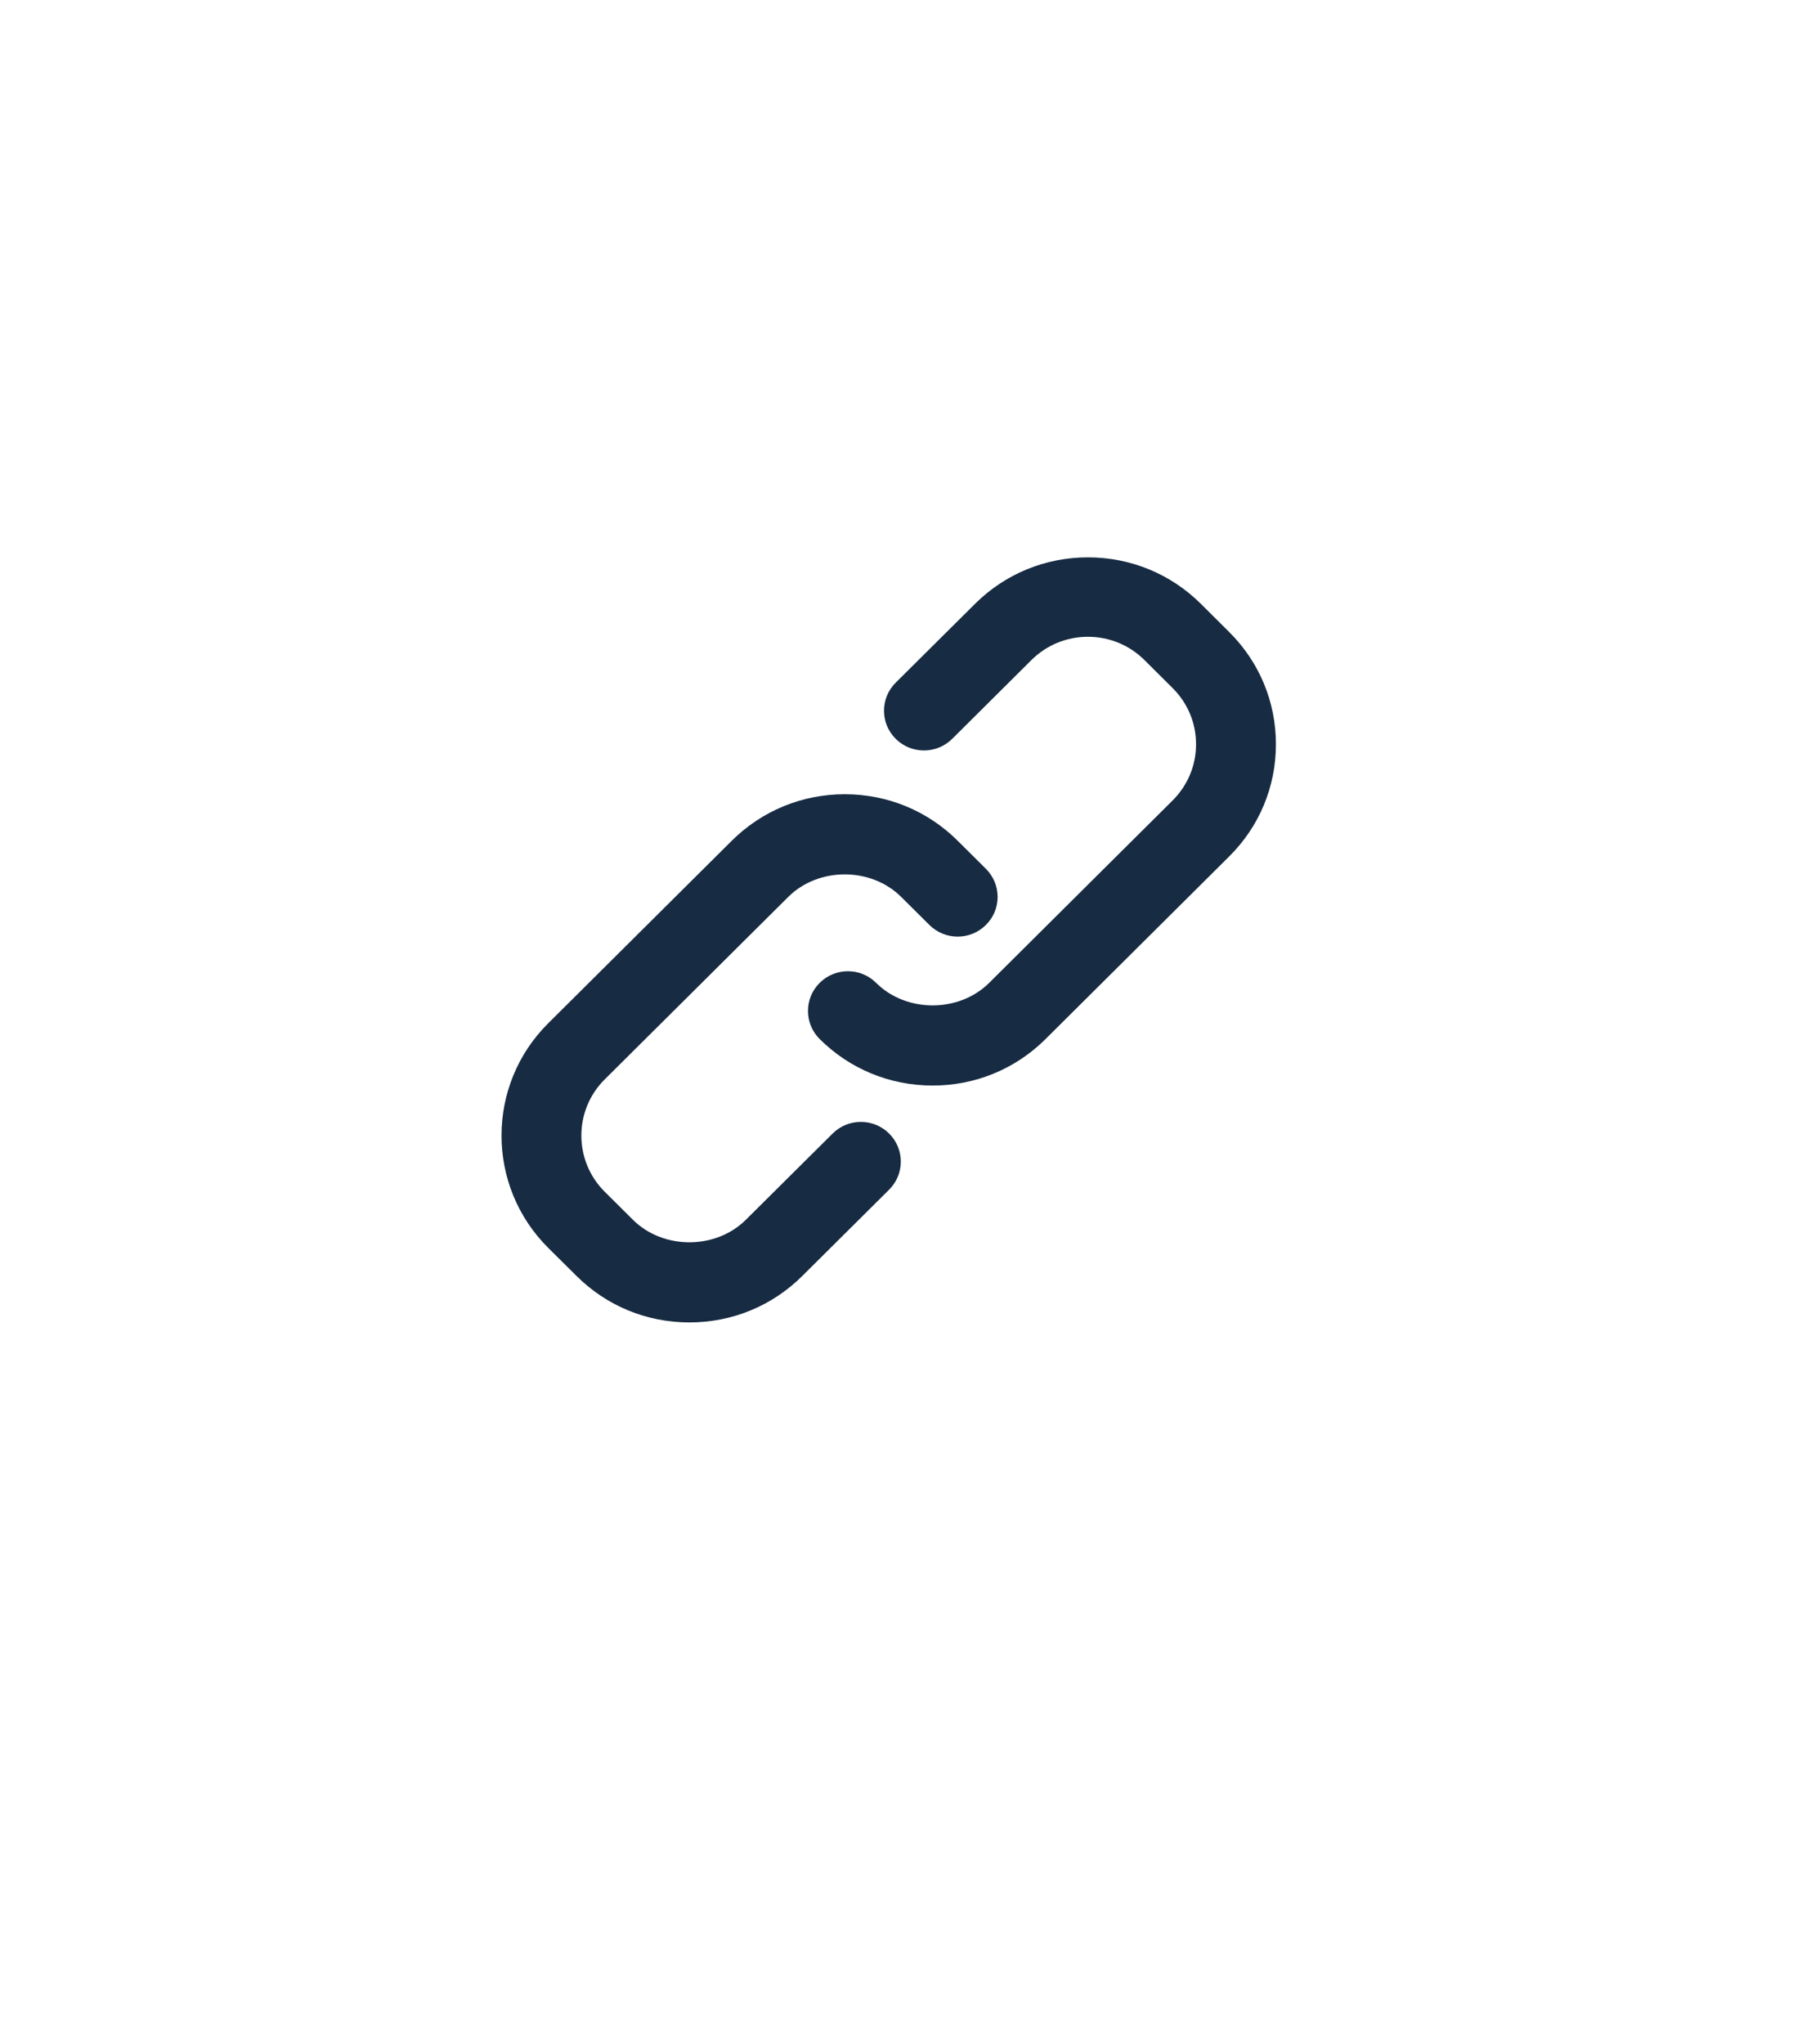 <svg width="39" height="44" viewBox="0 0 39 44" version="1.1" xmlns="http://www.w3.org/2000/svg" xmlns:xlink="http://www.w3.org/1999/xlink">
<title>Group</title>
<desc>Created using Figma</desc>
<g id="Canvas" transform="translate(-32007 -26078)">
<g id="Group">
<g id="Twitter Copy" filter="url(#filter0_d)">
<use xlink:href="#path0_fill" transform="translate(32007 26078.2)" fill="#FFFFFF"/>
</g>
<g id="Link">
<g id="Fill 647">
<use xlink:href="#path1_fill" transform="matrix(1 5.51769e-17 -5.58474e-17 1 32017.8 26095.1)" fill="#172B42"/>
</g>
<g id="Fill 648">
<use xlink:href="#path2_fill" transform="matrix(1 5.51769e-17 -5.58474e-17 1 32024.4 26090)" fill="#172B42"/>
</g>
</g>
</g>
</g>
<defs>
<filter id="filter0_d" filterUnits="userSpaceOnUse" x="32007" y="26078" width="39" height="44" color-interpolation-filters="sRGB">
<feFlood flood-opacity="0" result="BackgroundImageFix"/>
<feColorMatrix in="SourceAlpha" type="matrix" values="0 0 0 0 0 0 0 0 0 0 0 0 0 0 0 0 0 0 255 0"/>
<feOffset dx="0" dy="4"/>
<feColorMatrix type="matrix" values="0 0 0 0 0 0 0 0 0 0 0 0 0 0 0 0 0 0 0.074 0"/>
<feBlend mode="normal" in2="BackgroundImageFix" result="effect1_dropShadow"/>
<feBlend mode="normal" in="SourceGraphic" in2="effect1_dropShadow" result="shape"/>
</filter>
<path id="path0_fill" fill-rule="evenodd" d="M 38.829 19.415C 38.829 30.137 30.137 38.829 19.415 38.829C 8.692 38.829 0 30.137 0 19.415C 0 8.692 8.692 0 19.415 0C 30.137 0 38.829 8.692 38.829 19.415Z"/>
<path id="path1_fill" fill-rule="evenodd" d="M 6.175 2.211C 6.825 1.564 7.958 1.564 8.607 2.211L 9.215 2.815C 9.552 3.149 10.096 3.149 10.431 2.815C 10.768 2.482 10.768 1.941 10.432 1.606L 9.824 1.002C 9.175 0.356 8.311 0 7.392 0C 6.473 0 5.609 0.356 4.959 1.001L 1.006 4.931C -0.335 6.264 -0.335 8.433 1.006 9.767L 1.614 10.37C 2.264 11.017 3.127 11.372 4.046 11.372C 4.966 11.372 5.829 11.017 6.479 10.37L 8.347 8.514C 8.683 8.18 8.683 7.639 8.347 7.305C 8.011 6.971 7.467 6.971 7.131 7.305L 5.262 9.162C 4.613 9.808 3.481 9.809 2.83 9.162L 2.222 8.558C 1.552 7.891 1.552 6.806 2.222 6.14L 6.175 2.211Z"/>
<path id="path2_fill" fill-rule="evenodd" d="M 5.117 10.37L 9.069 6.441C 9.72 5.796 10.077 4.938 10.077 4.024C 10.077 3.11 9.72 2.252 9.069 1.606L 8.461 1.001C 7.811 0.356 6.948 0 6.029 0C 5.11 0 4.246 0.356 3.597 1.001L 1.889 2.698C 1.553 3.032 1.553 3.573 1.889 3.907C 2.224 4.241 2.77 4.241 3.105 3.908L 4.813 2.21C 5.137 1.888 5.57 1.71 6.029 1.71C 6.488 1.71 6.92 1.888 7.245 2.21L 7.853 2.815C 8.178 3.138 8.357 3.567 8.357 4.024C 8.357 4.48 8.178 4.909 7.853 5.233L 3.901 9.162C 3.25 9.808 2.118 9.808 1.468 9.162C 1.133 8.827 0.589 8.827 0.252 9.161C -0.084 9.495 -0.084 10.036 0.251 10.37C 0.901 11.017 1.765 11.372 2.685 11.372C 3.603 11.372 4.467 11.017 5.117 10.37Z"/>
</defs>
</svg>
